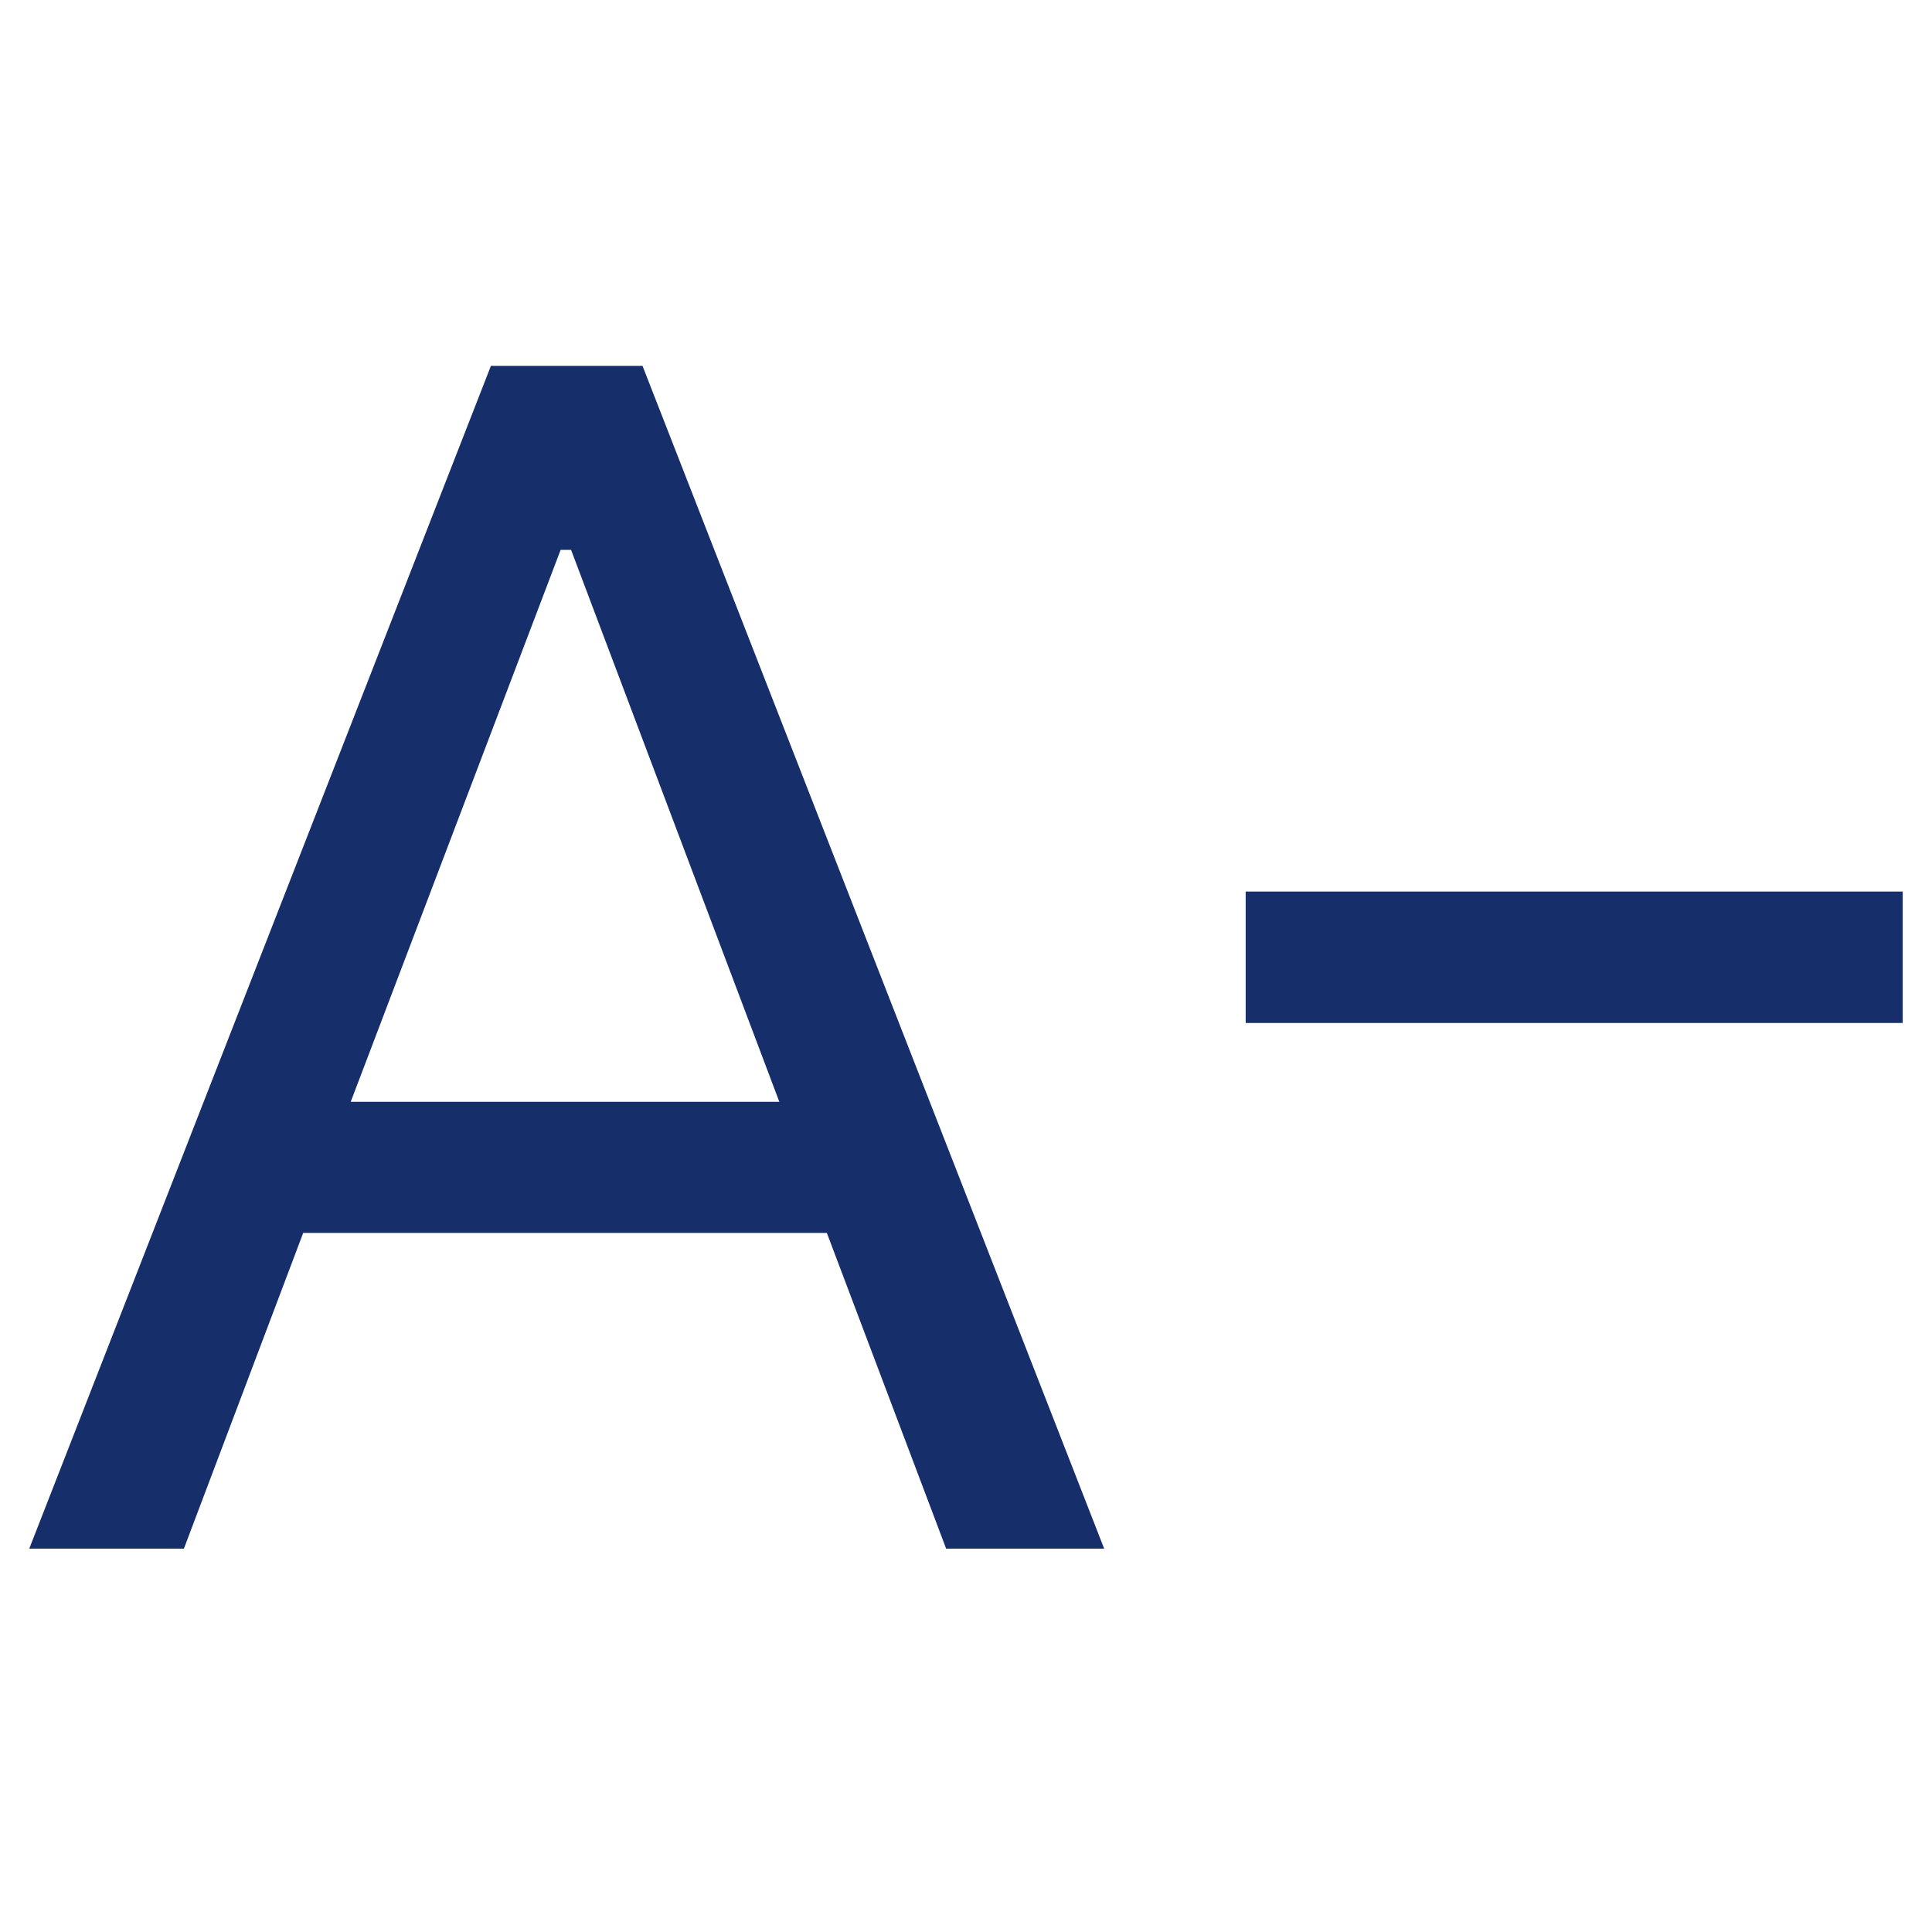 <svg xmlns="http://www.w3.org/2000/svg" width="48" height="48 " viewBox="0 0 66 45" fill="none" style="display: flex; justify-content: center;">
<path d="M1 42.403L16.77 2H21.95L37.72 42.403H32.321L28.246 31.618H10.358L6.283 42.403H1ZM11.981 27.14H26.623L19.509 8.285H19.152L11.981 27.14ZM42.554 24.446V19.957H65V24.446H42.554Z" fill="#162F6A"/>
</svg>